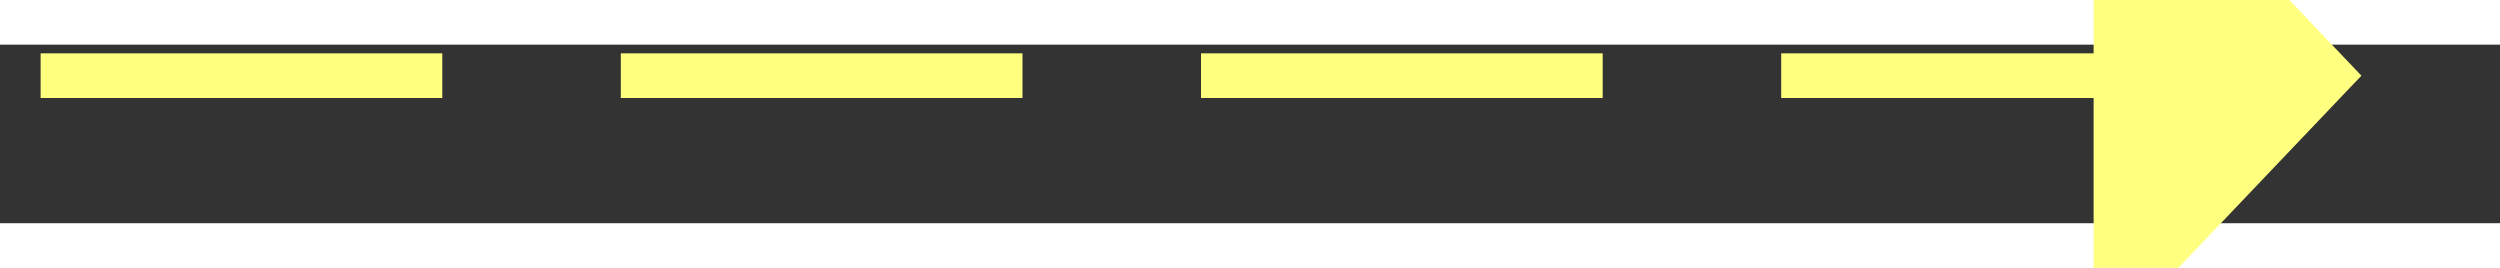 ﻿<?xml version="1.0" encoding="utf-8"?>
<svg version="1.1" xmlns:xlink="http://www.w3.org/1999/xlink" width="56px" height="6px" preserveAspectRatio="xMinYMid meet" viewBox="898 5649  56 4" xmlns="http://www.w3.org/2000/svg">
  <rect x="898" y="5649" width="56" height="4" fill="#333333" stroke="none"/>
  <g transform="matrix(0.829 -0.559 0.559 0.829 -3001.688 1483.921 )">
    <path d="M 946 5656.8  L 952 5650.5  L 946 5644.2  L 946 5656.8  Z " fill-rule="nonzero" fill="#ffff80" stroke="none" transform="matrix(0.829 0.559 -0.559 0.829 3317.709 448.063 )" />
    <path d="M 900 5650.5  L 947 5650.5  " stroke-width="1" stroke-dasharray="9,4" stroke="#ffff80" fill="none" transform="matrix(0.829 0.559 -0.559 0.829 3317.709 448.063 )" />
  </g>
</svg>